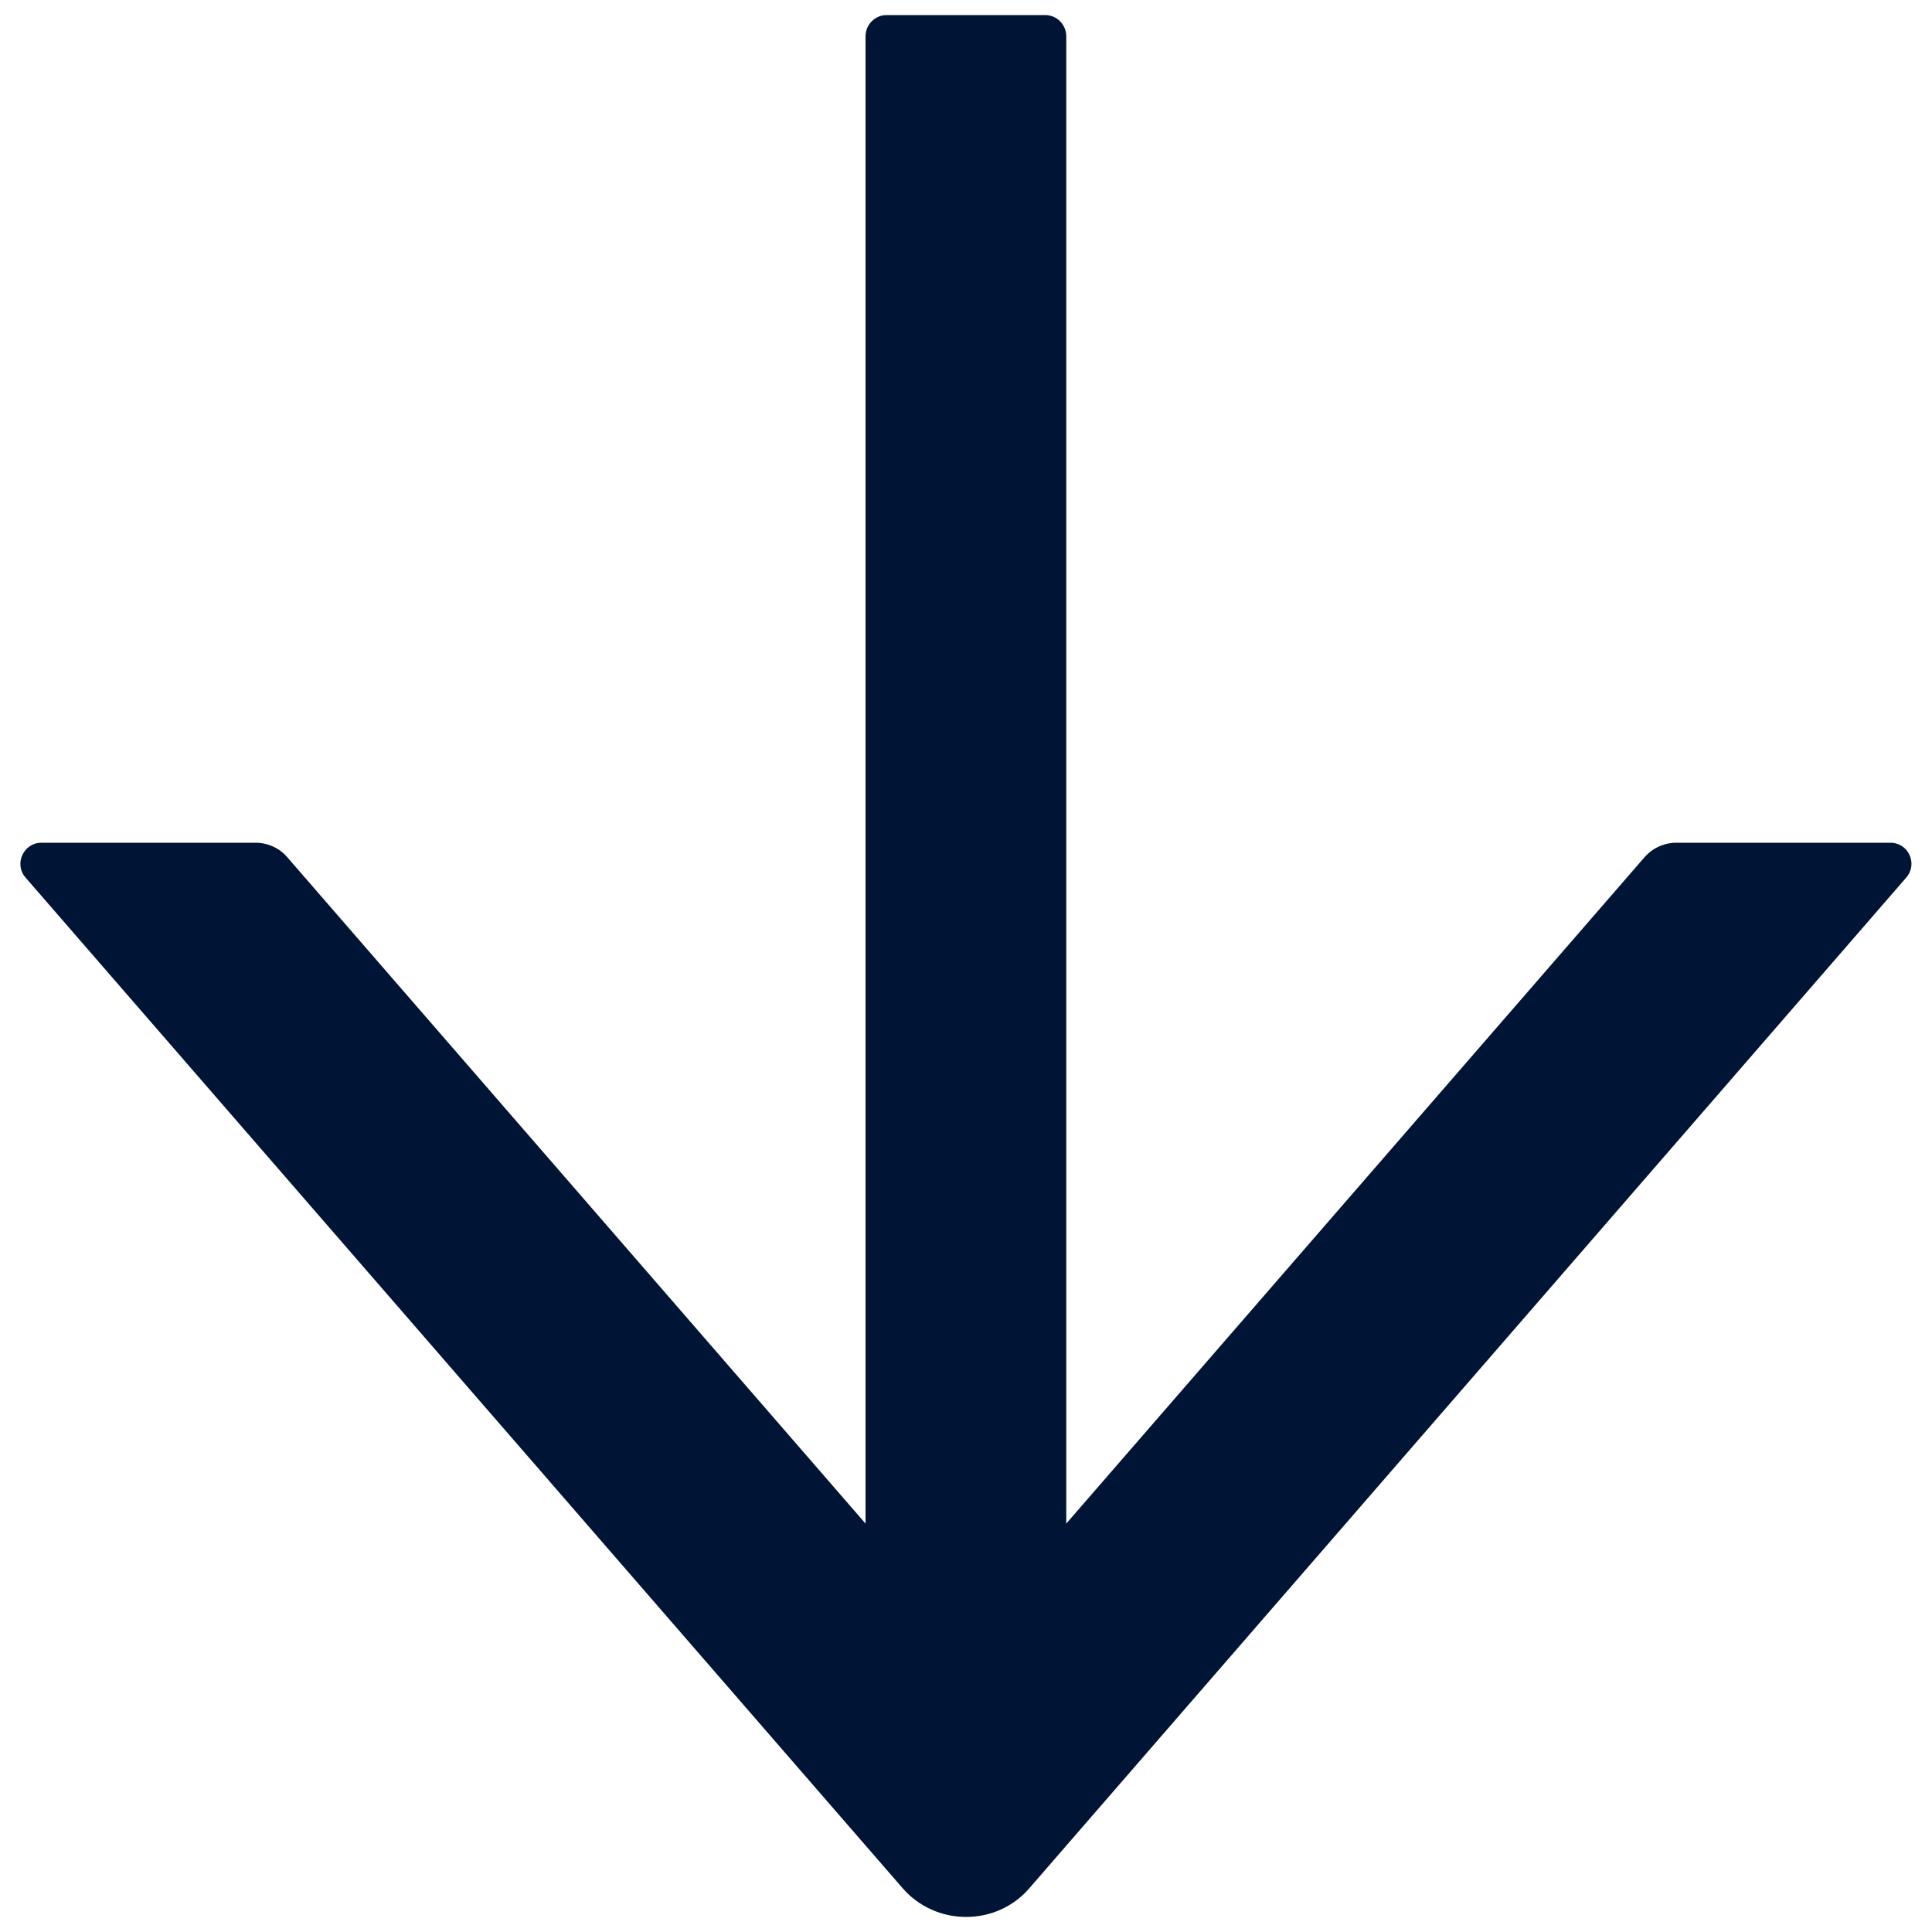 <svg width="10" height="10" viewBox="0 0 10 10" fill="none" xmlns="http://www.w3.org/2000/svg">
<path d="M9.785 4.362H8.677C8.614 4.362 8.554 4.389 8.512 4.437L5.519 7.886V0.188C5.519 0.127 5.47 0.078 5.41 0.078H4.589C4.529 0.078 4.48 0.127 4.48 0.188V7.886L1.487 4.437C1.446 4.389 1.386 4.362 1.322 4.362H0.214C0.122 4.362 0.071 4.472 0.132 4.542L4.67 9.771C4.711 9.819 4.762 9.857 4.819 9.883C4.876 9.909 4.938 9.922 5 9.922C5.063 9.922 5.125 9.909 5.182 9.883C5.239 9.857 5.289 9.819 5.33 9.771L9.867 4.542C9.928 4.471 9.878 4.362 9.785 4.362Z" fill="#001535"/>
</svg>
